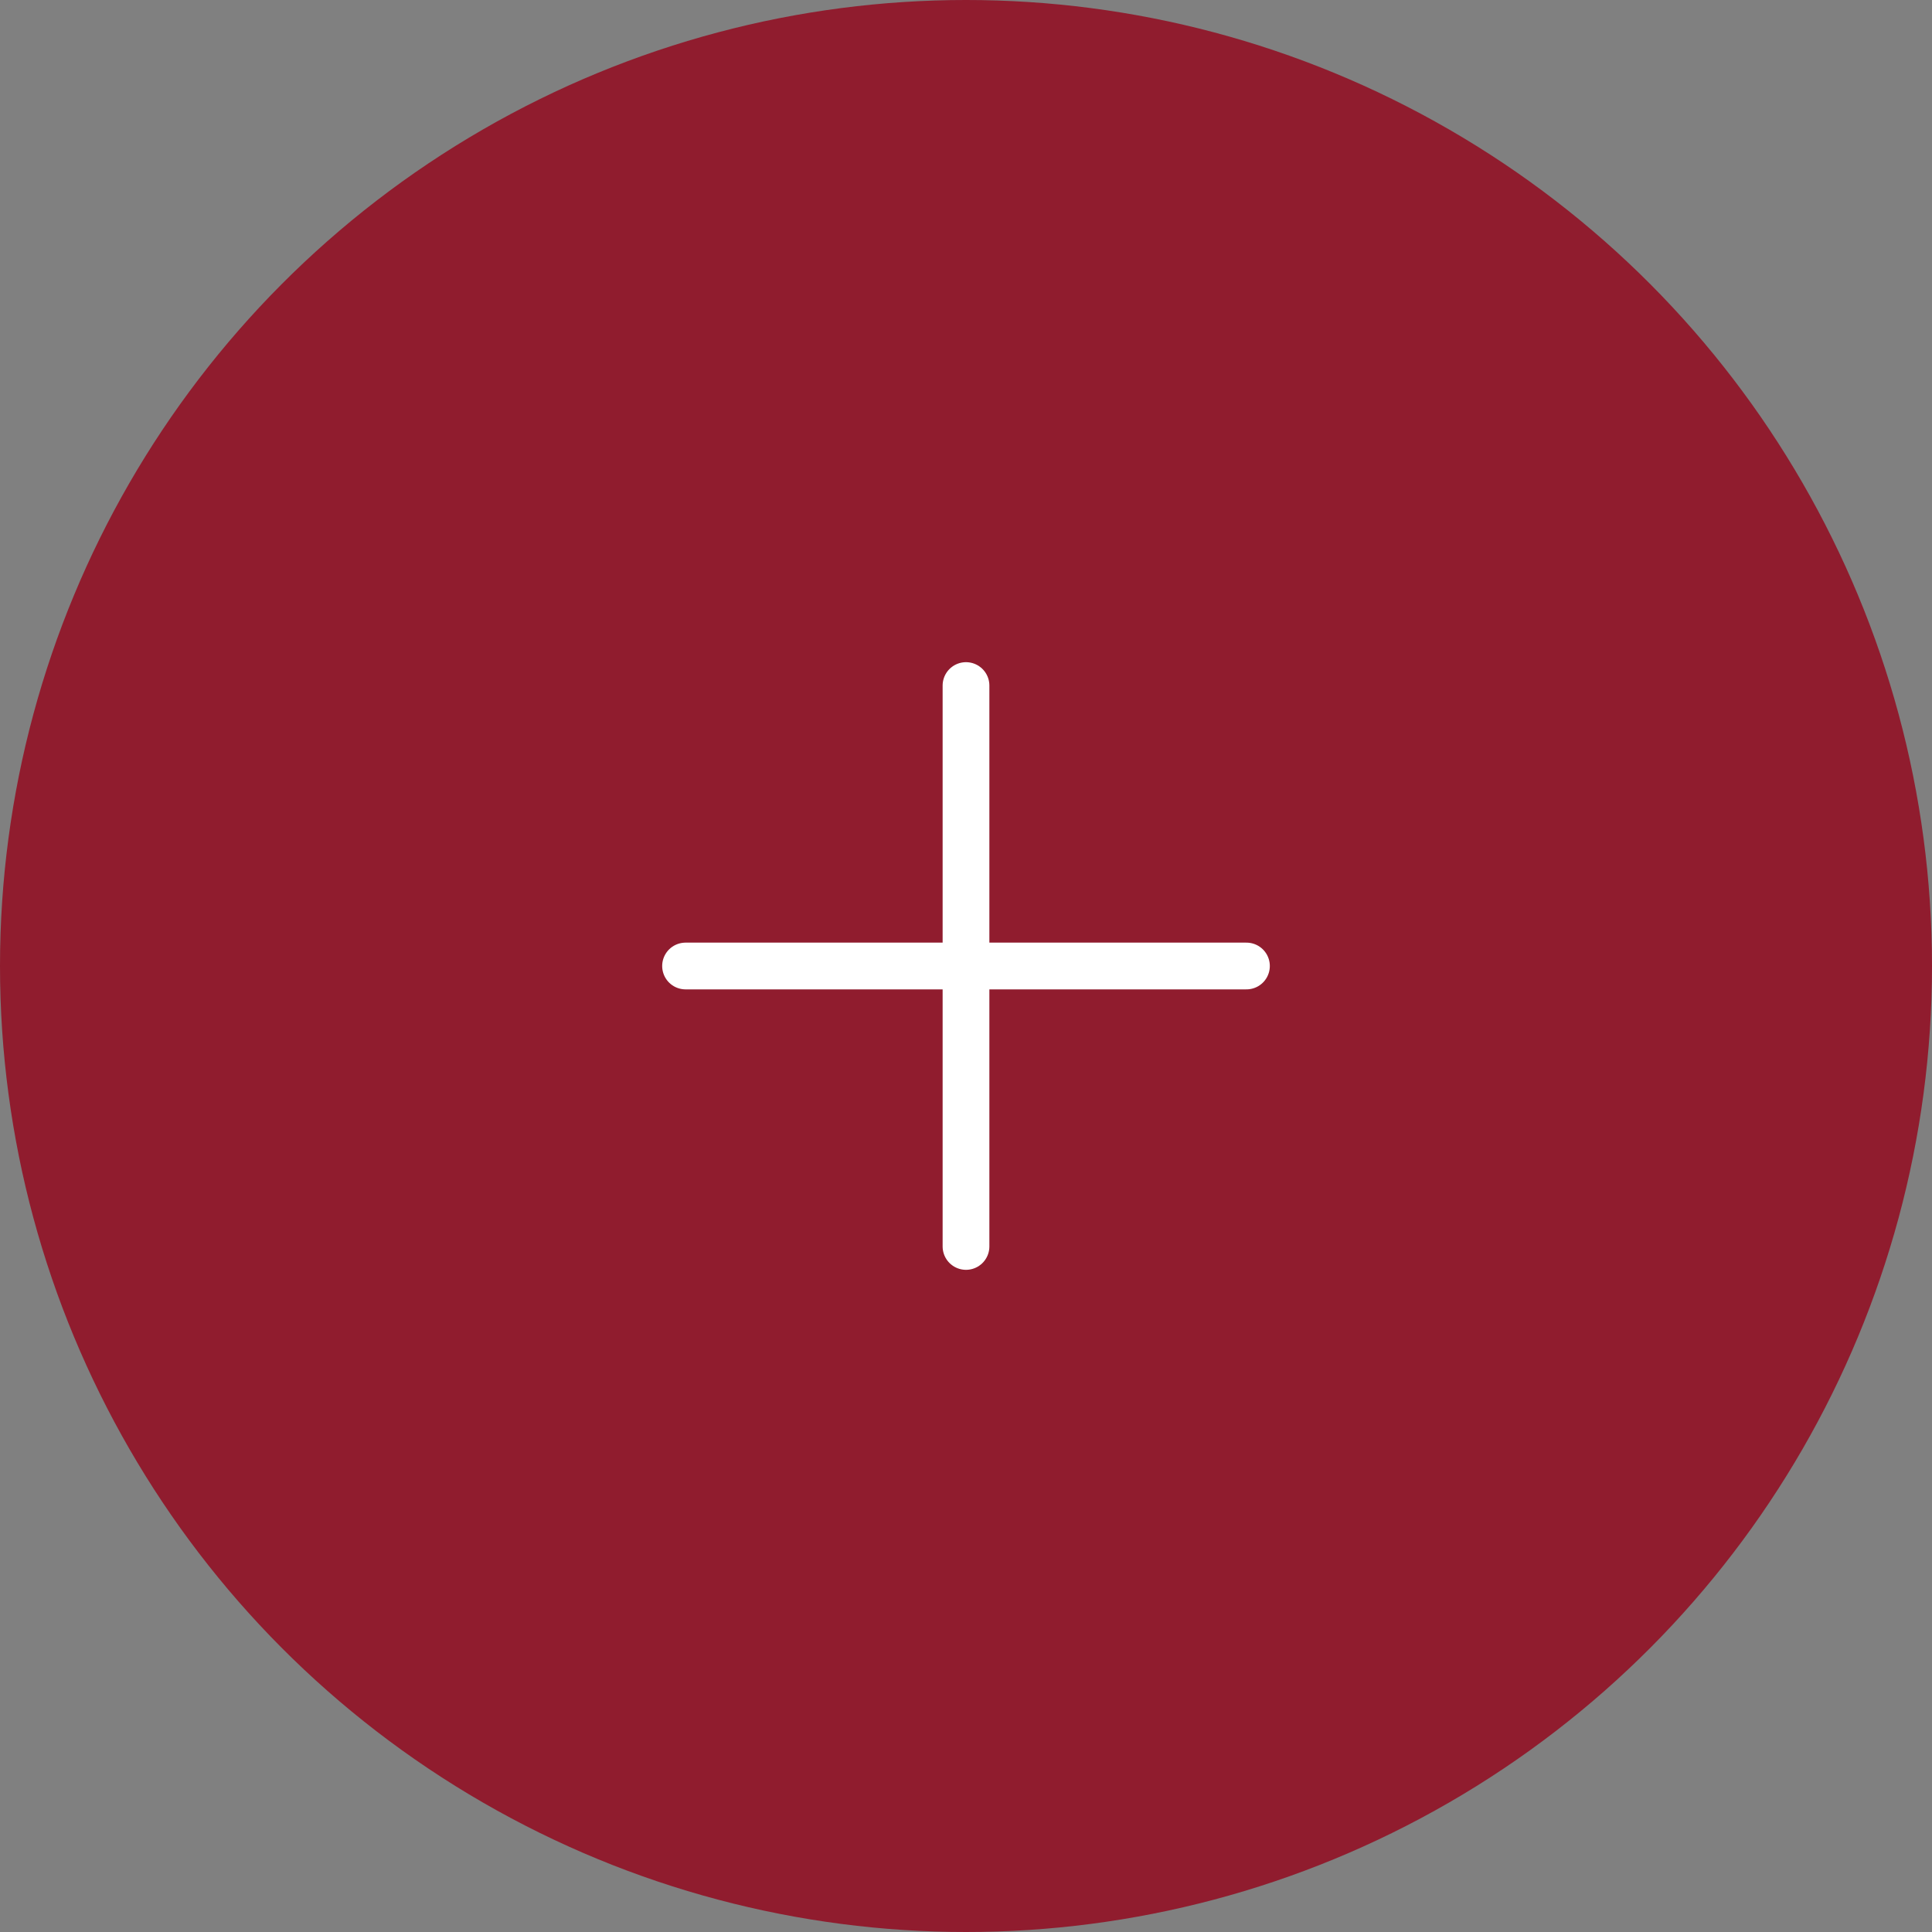 <svg width="62" height="62" viewBox="0 0 62 62" fill="none" xmlns="http://www.w3.org/2000/svg">
<rect x="0" y="0" width="62" height="62" fill="#808080" stroke="none"/>
<circle cx="31" cy="31" r="31" fill="#901C2E"/>
<path d="M22 31C22.654 31 34.273 31 40 31" stroke="white" stroke-width="1.5" stroke-linecap="round"/>
<path d="M31 22C31 22.654 31 34.273 31 40" stroke="white" stroke-width="1.5" stroke-linecap="round"/>
</svg>
